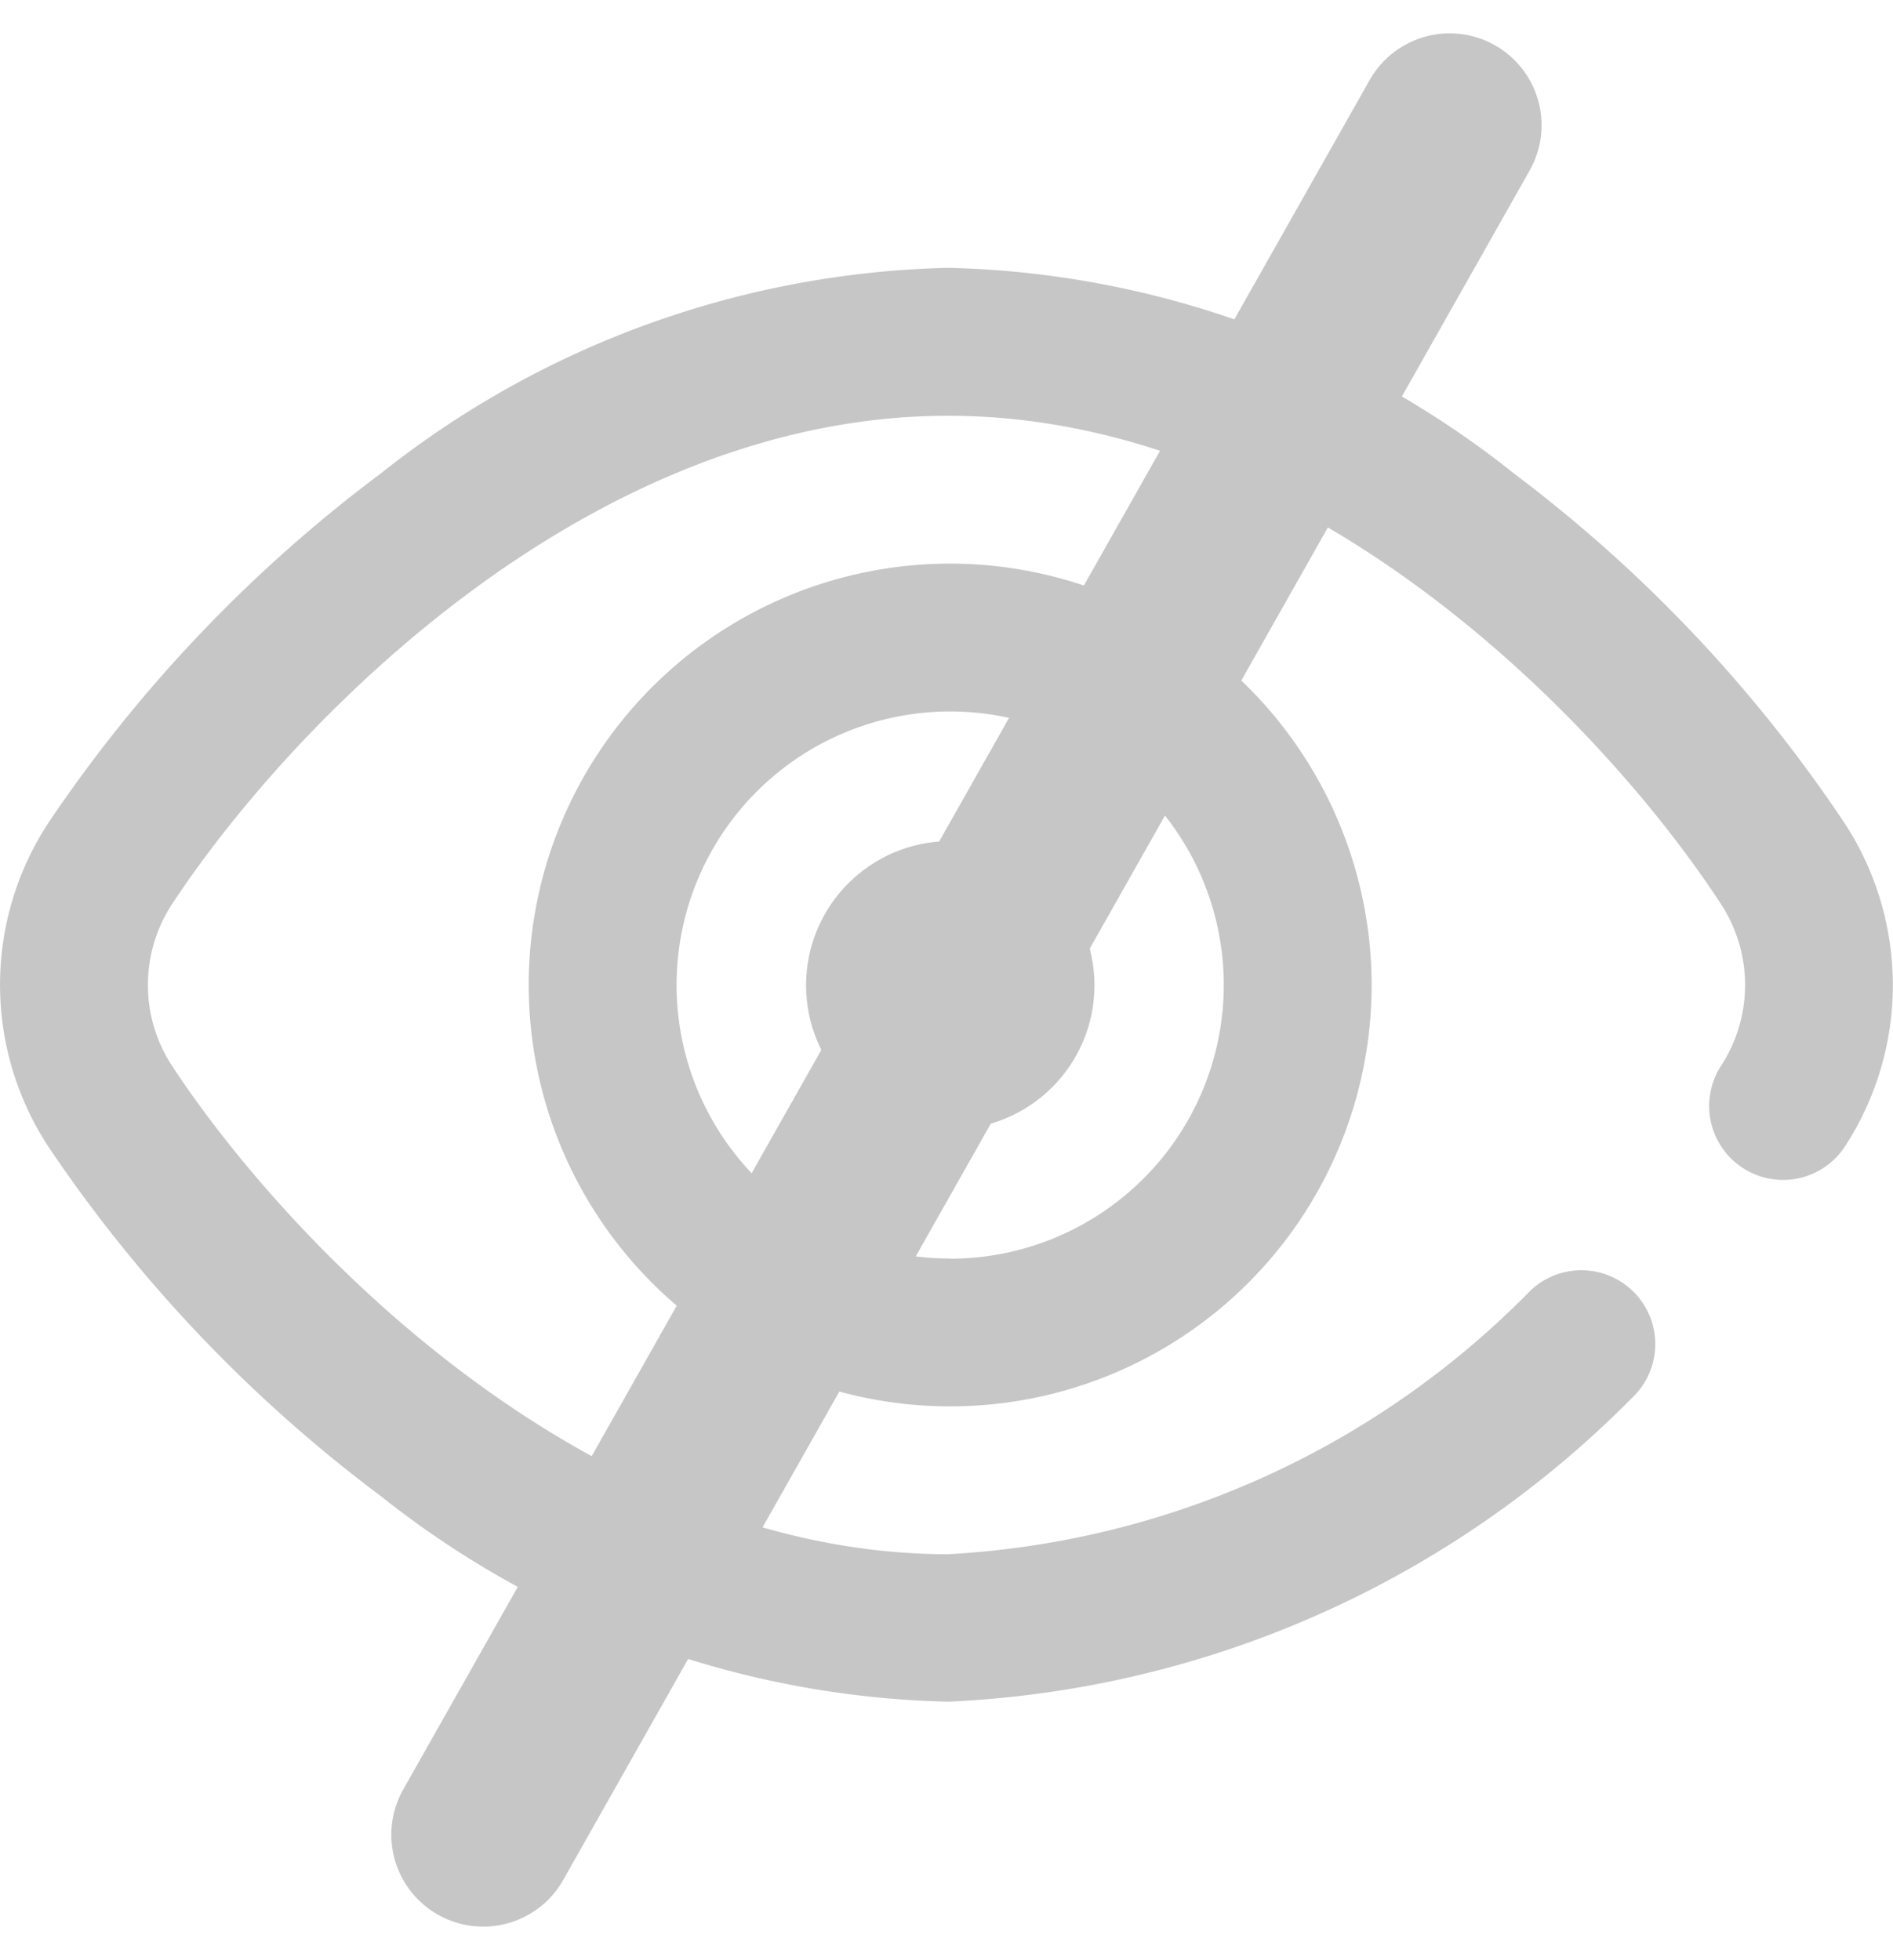 <svg xmlns="http://www.w3.org/2000/svg" fill="#C6C6C6" width="20.598" height="21.33" viewBox="0 0 20.598 21.33"><defs><style>.a{fill:#c6c6c6;}.b{fill:none;stroke:#c6c6c6;stroke-linecap:round;stroke-width:2px;}</style></defs><g transform="translate(-303 -337.137)"><g transform="translate(303 340.055)"><g transform="translate(8.771 6.236)"><g transform="translate(0 0)"><ellipse class="a" cx="1.569" cy="1.569" rx="1.569" ry="1.569"/></g></g><g transform="translate(5.753 3.218)"><g transform="translate(0 0)"><path class="a" d="M147.6,142a4.586,4.586,0,1,0,4.586,4.586A4.591,4.591,0,0,0,147.6,142Zm0,7.563a2.977,2.977,0,1,1,2.977-2.977A2.98,2.98,0,0,1,147.6,149.565Z" transform="translate(-143.014 -142.002)"/></g></g><g transform="translate(0 0)"><g transform="translate(0 0)"><path class="a" d="M20.076,68.051a15.553,15.553,0,0,0-3.595-3.807A10.236,10.236,0,0,0,10.317,62a10.289,10.289,0,0,0-6.17,2.235,15.664,15.664,0,0,0-3.617,3.8,3.214,3.214,0,0,0,0,3.535,15.663,15.663,0,0,0,3.617,3.8,10.289,10.289,0,0,0,6.17,2.235A11.159,11.159,0,0,0,17.757,74.3a.8.8,0,1,0-1.1-1.173A9.6,9.6,0,0,1,10.317,76c-3.906,0-7.145-3.339-8.443-5.312a1.606,1.606,0,0,1,0-1.766c1.3-1.973,4.536-5.312,8.443-5.312s7.125,3.342,8.411,5.317a1.61,1.61,0,0,1,0,1.756.8.8,0,1,0,1.348.878A3.22,3.22,0,0,0,20.076,68.051Z" transform="translate(0 -62.003)"/></g></g></g><line class="b" x1="10.516" y2="18.605" transform="translate(308.258 338.5)"/></g></svg>